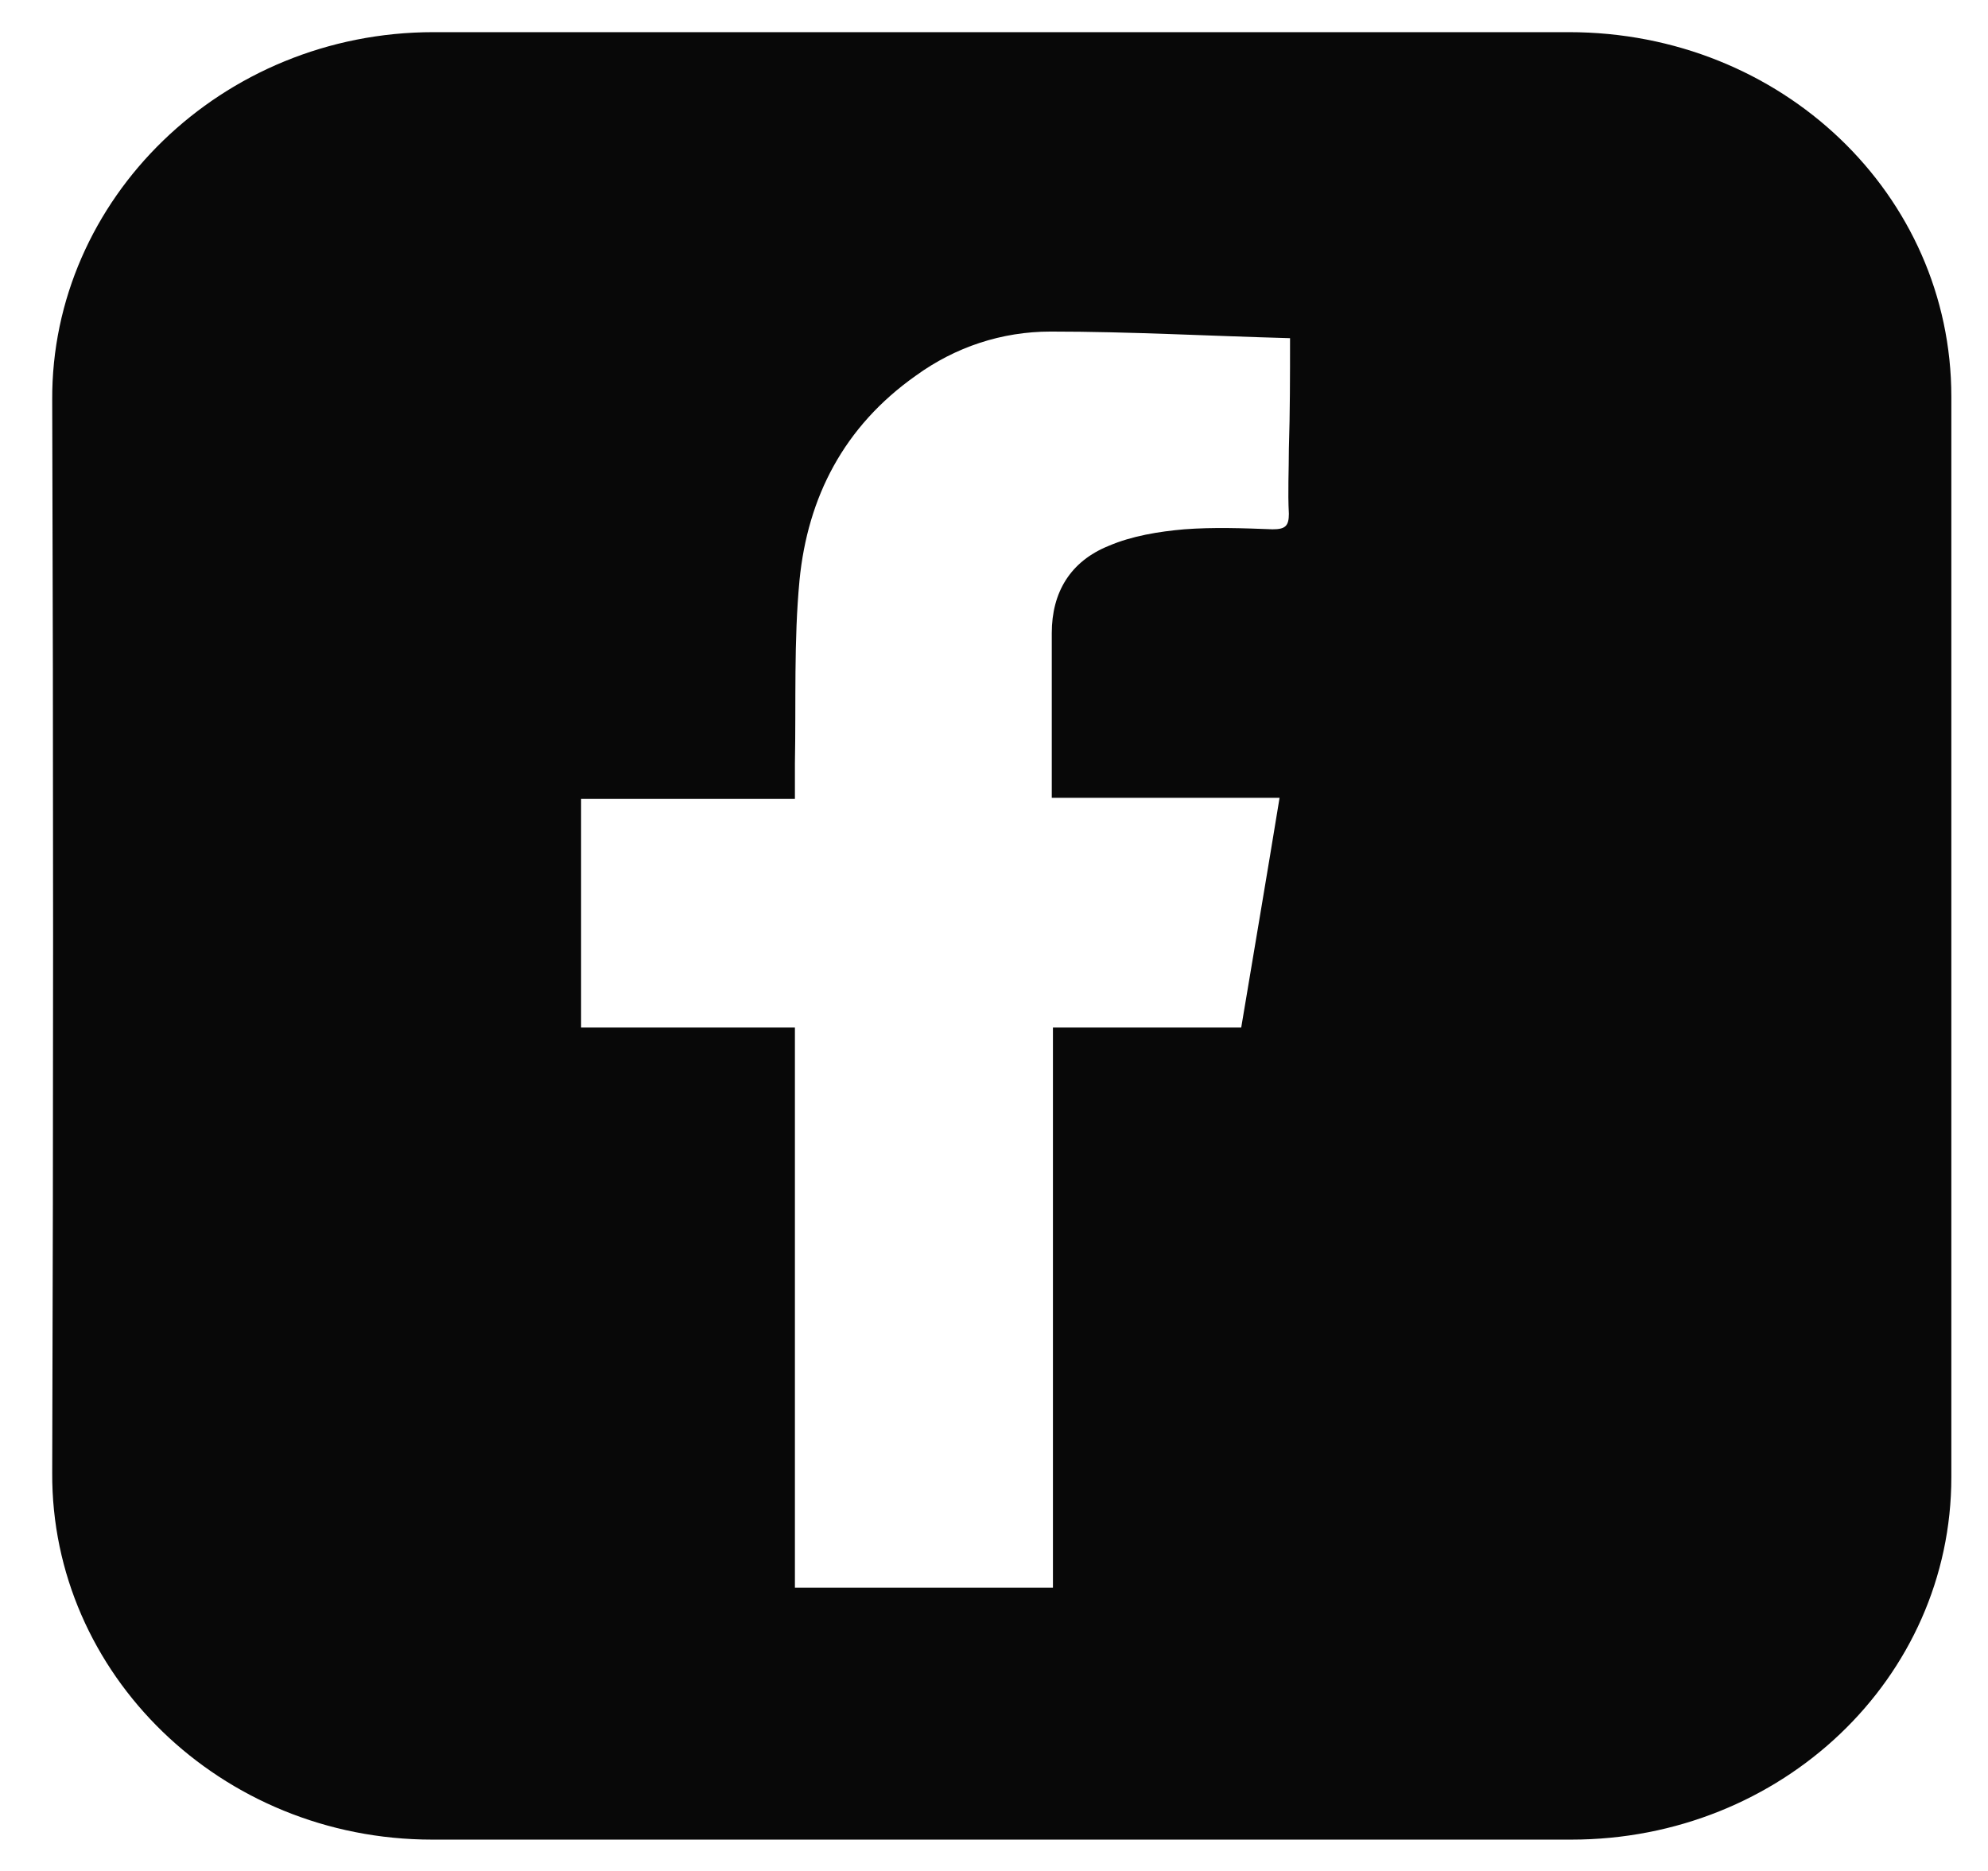<svg width="34" height="32" viewBox="0 0 34 32" fill="none" xmlns="http://www.w3.org/2000/svg">
<path d="M33.373 16.026C33.373 19.106 33.373 22.186 33.373 25.266C33.373 28.705 30.471 31.464 26.873 31.464C20.373 31.464 13.893 31.464 7.393 31.464C3.776 31.464 0.874 28.629 0.893 25.19C0.913 19.068 0.913 12.946 0.893 6.842C0.874 3.403 3.795 0.55 7.413 0.55C13.893 0.55 20.353 0.55 26.833 0.55C30.471 0.55 33.373 3.328 33.373 6.785C33.373 9.866 33.373 12.946 33.373 16.026ZM22.063 5.784C20.671 5.746 19.32 5.671 17.968 5.671C17.133 5.671 16.338 5.935 15.662 6.426C14.43 7.296 13.814 8.505 13.674 9.922C13.575 10.961 13.615 12.02 13.595 13.059C13.595 13.248 13.595 13.437 13.595 13.664C12.343 13.664 11.15 13.664 9.938 13.664C9.938 14.986 9.938 16.252 9.938 17.575C11.17 17.575 12.363 17.575 13.595 17.575C13.595 20.787 13.595 23.962 13.595 27.155C15.086 27.155 16.517 27.155 18.008 27.155C18.008 23.943 18.008 20.787 18.008 17.575C19.101 17.575 20.154 17.575 21.228 17.575C21.446 16.271 21.665 14.986 21.884 13.645C20.552 13.645 19.28 13.645 17.988 13.645C17.988 12.681 17.988 11.755 17.988 10.829C17.988 10.13 18.306 9.601 18.962 9.336C19.359 9.166 19.817 9.091 20.254 9.053C20.751 9.015 21.267 9.034 21.765 9.053C21.983 9.053 22.043 8.996 22.043 8.788C22.023 8.411 22.043 8.052 22.043 7.674C22.063 7.05 22.063 6.445 22.063 5.784Z" fill="#080808"/>
</svg>
